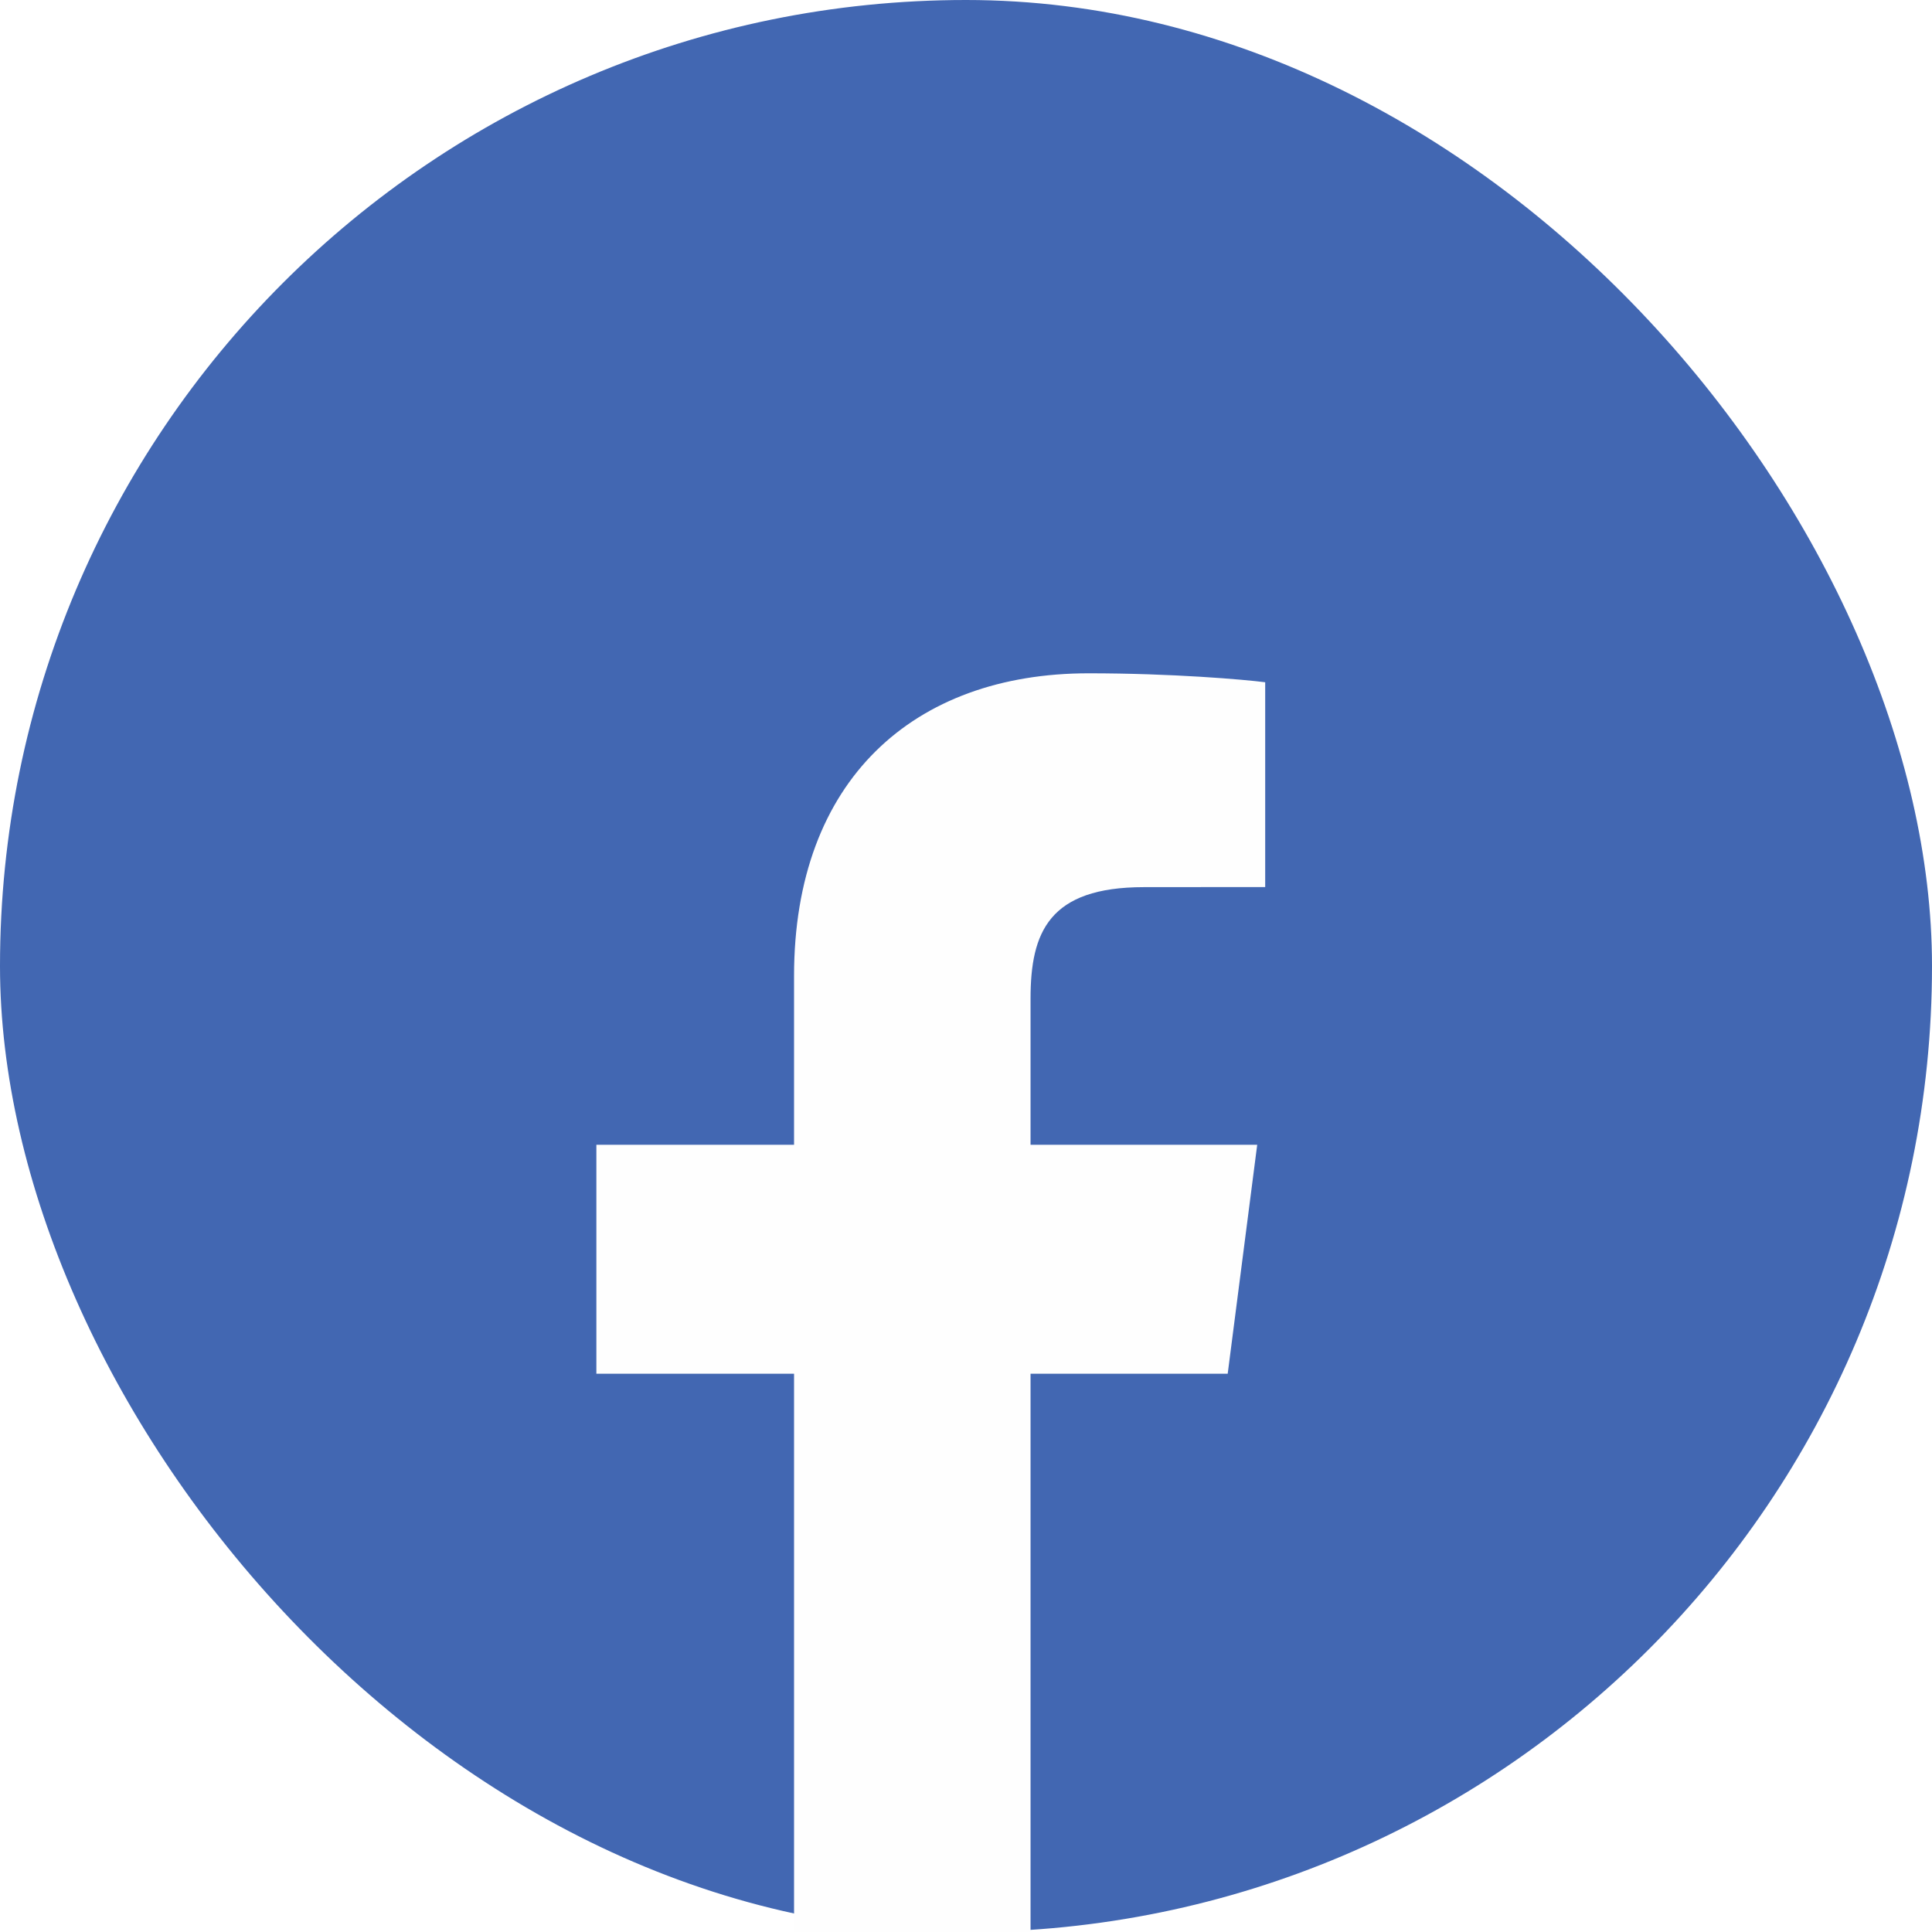 <svg width="22" height="22" viewBox="0 0 22 22" fill="none" xmlns="http://www.w3.org/2000/svg">
<g clip-path="url(#clip0_104_61)">
<rect width="22" height="22" rx="11" fill="#4267B2"/>
<g filter="url(#filter0_d_104_61)">
<path d="M11.735 18.333V11.643H13.98L14.316 9.036H11.735V7.371C11.735 6.616 11.944 6.102 13.027 6.102L14.407 6.101V3.769C14.168 3.738 13.349 3.667 12.396 3.667C10.405 3.667 9.042 4.882 9.042 7.113V9.036H6.791V11.643H9.042V18.333L11.735 18.333Z" fill="#FEFEFE"/>
</g>
</g>
<defs>
<filter id="filter0_d_104_61" x="2.791" y="3.667" width="15.617" height="22.667" filterUnits="userSpaceOnUse" color-interpolation-filters="sRGB">
<feFlood flood-opacity="0" result="BackgroundImageFix"/>
<feColorMatrix in="SourceAlpha" type="matrix" values="0 0 0 0 0 0 0 0 0 0 0 0 0 0 0 0 0 0 127 0" result="hardAlpha"/>
<feOffset dy="4"/>
<feGaussianBlur stdDeviation="2"/>
<feComposite in2="hardAlpha" operator="out"/>
<feColorMatrix type="matrix" values="0 0 0 0 0 0 0 0 0 0 0 0 0 0 0 0 0 0 0.25 0"/>
<feBlend mode="normal" in2="BackgroundImageFix" result="effect1_dropShadow_104_61"/>
<feBlend mode="normal" in="SourceGraphic" in2="effect1_dropShadow_104_61" result="shape"/>
</filter>
<clipPath id="clip0_104_61">
<rect width="22" height="22" fill="white"/>
</clipPath>
</defs>
</svg>
